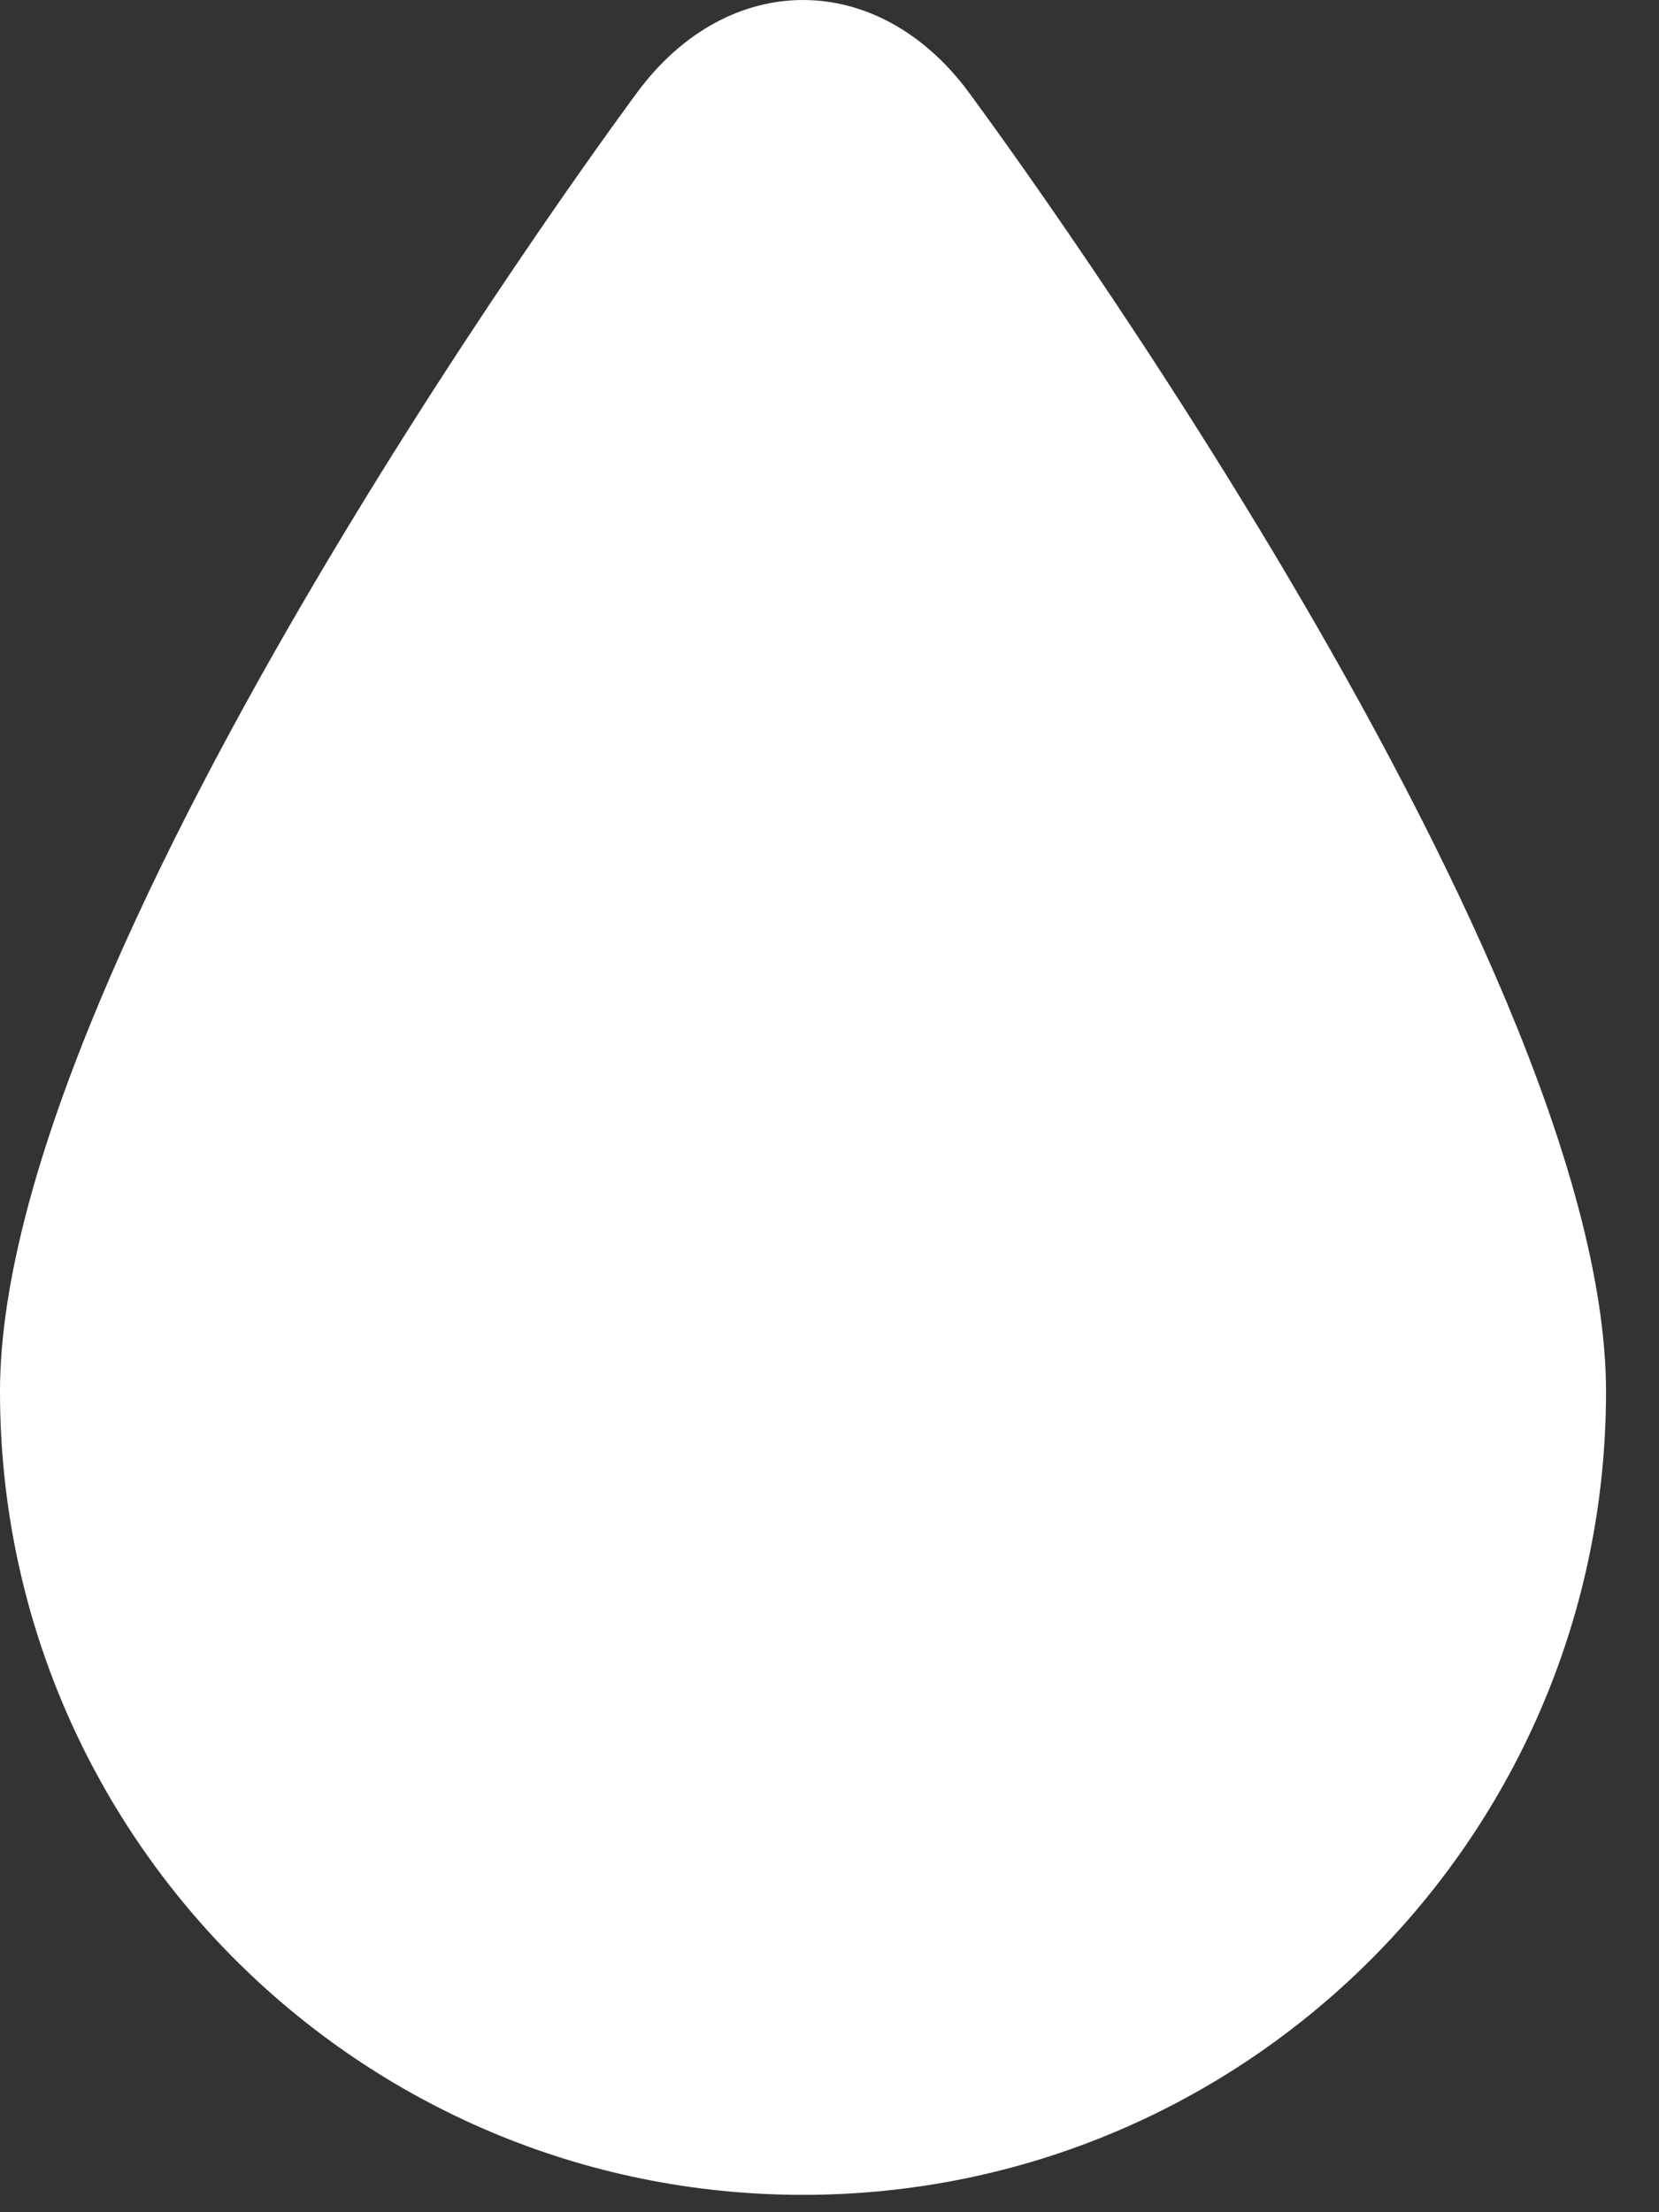 <?xml version="1.0" encoding="UTF-8" standalone="no"?>
<!DOCTYPE svg PUBLIC "-//W3C//DTD SVG 1.1//EN" "http://www.w3.org/Graphics/SVG/1.1/DTD/svg11.dtd">
<svg width="100%" height="100%" viewBox="0 0 30 40" version="1.1" xmlns="http://www.w3.org/2000/svg" xmlns:xlink="http://www.w3.org/1999/xlink" xml:space="preserve" xmlns:serif="http://www.serif.com/" style="fill-rule:evenodd;clip-rule:evenodd;stroke-linejoin:round;stroke-miterlimit:2;">
    <rect x="0" y="0" width="30" height="40" fill="#333333" stroke="none"/>
    <g transform="matrix(1,0,0,1,-160.152,-229.848)">
        <g transform="matrix(1,0,0,1,189.194,243.818)">
            <path d="M0,11.195C0,19.215 -6.501,25.716 -14.521,25.716C-22.541,25.716 -29.042,19.215 -29.042,11.195C-29.042,3.175 -17.507,-12.316 -17.507,-12.316C-15.865,-14.521 -13.177,-14.521 -11.535,-12.316C-11.535,-12.316 0,3.175 0,11.195" style="fill:white;fill-rule:nonzero;"/>
        </g>
    </g>
</svg>
